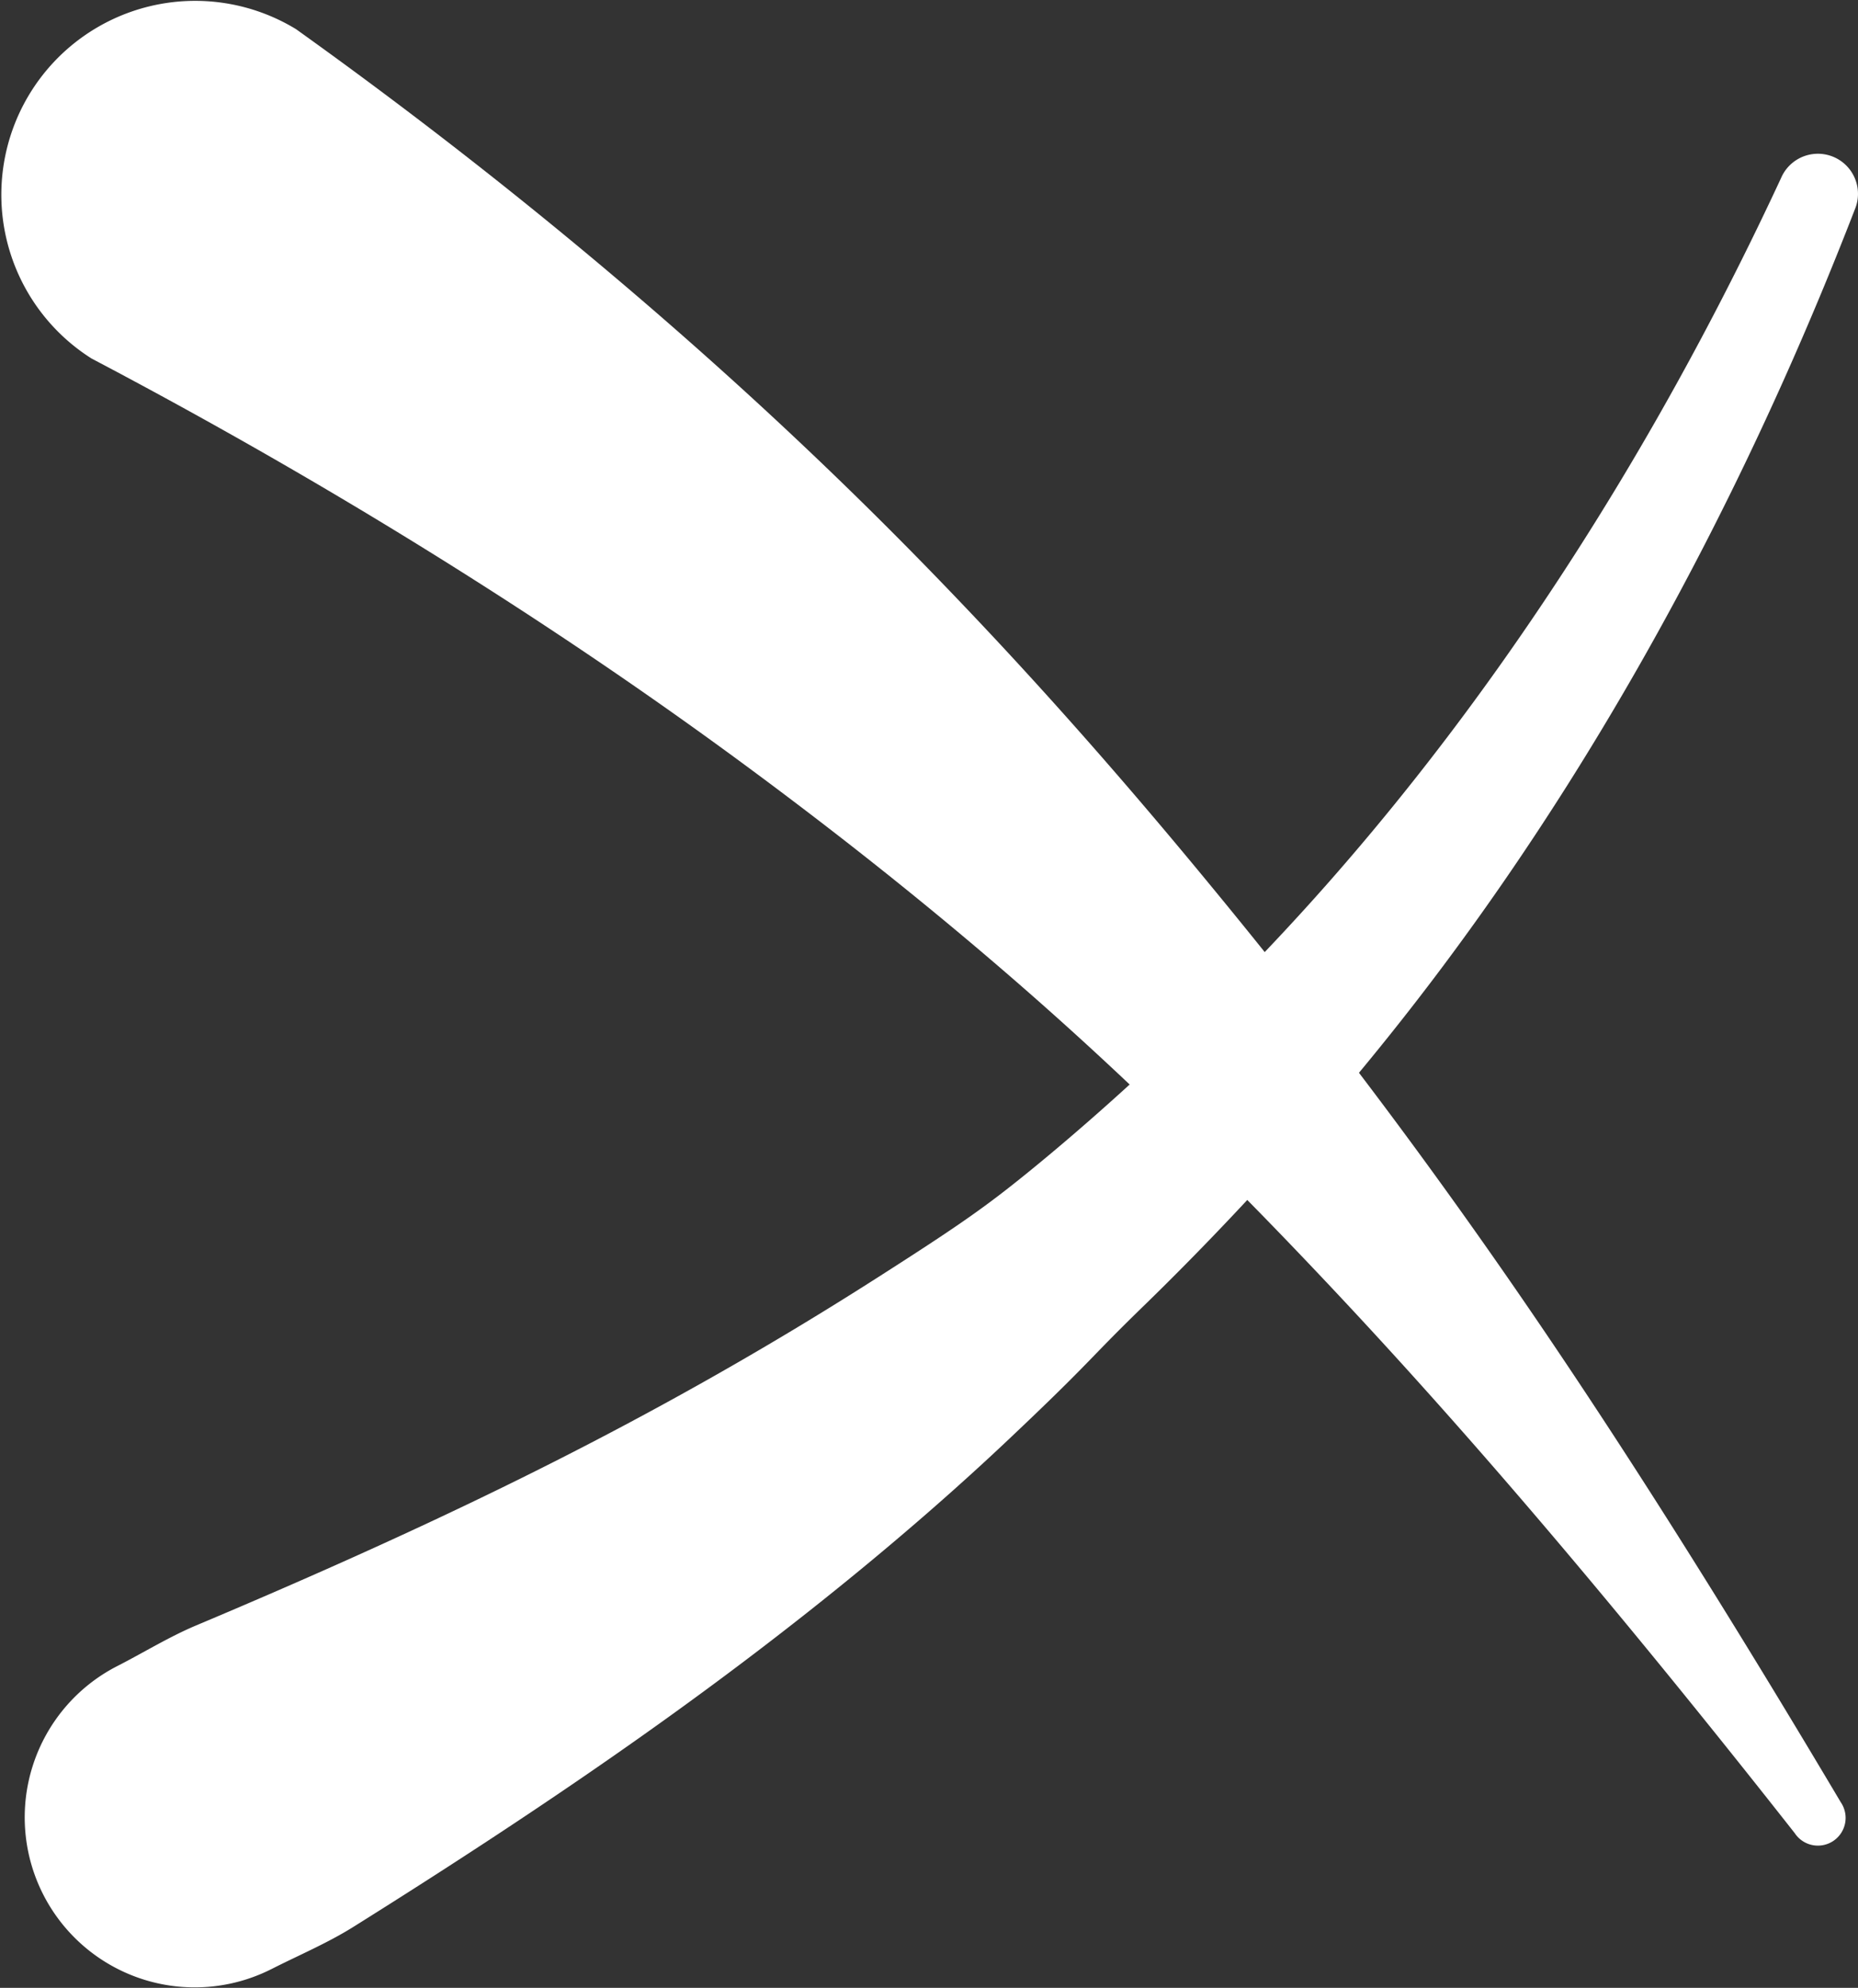 <?xml version="1.0" encoding="UTF-8" standalone="no"?>
<!-- Created with Inkscape (http://www.inkscape.org/) -->

<svg
   xmlns:dc="http://purl.org/dc/elements/1.1/"
   xmlns:cc="http://creativecommons.org/ns#"
   xmlns:rdf="http://www.w3.org/1999/02/22-rdf-syntax-ns#"
   xmlns:svg="http://www.w3.org/2000/svg"
   xmlns="http://www.w3.org/2000/svg"
   xmlns:sodipodi="http://sodipodi.sourceforge.net/DTD/sodipodi-0.dtd"
   xmlns:inkscape="http://www.inkscape.org/namespaces/inkscape"
   width="98.457mm"
   height="105.34mm"
   viewBox="0 0 98.457 105.34"
   version="1.1"
   id="svg8"
   inkscape:version="0.92.4 5da689c313, 2019-01-14"
   sodipodi:docname="delete.svg">
  <rect x="0" y="0" width="98.457" height="105.34" fill="#333333" stroke="none"/>
  <defs
     id="defs2">
    <inkscape:path-effect
       effect="powerstroke"
       id="path-effect831"
       is_visible="true"
       offset_points="0,-1.469 | 0.502,-5.357 | 1,-10.272"
       sort_points="true"
       interpolator_type="CubicBezierFit"
       interpolator_beta="0.2"
       start_linecap_type="round"
       linejoin_type="extrp_arc"
       miter_limit="4"
       end_linecap_type="round" />
    <inkscape:path-effect
       effect="spiro"
       id="path-effect829"
       is_visible="false" />
    <inkscape:path-effect
       effect="powerstroke"
       id="path-effect827"
       is_visible="true"
       offset_points="0.045,9.008 | 0.467,4.982 | 1,2.124"
       sort_points="true"
       interpolator_type="CubicBezierFit"
       interpolator_beta="0.2"
       start_linecap_type="round"
       linejoin_type="extrp_arc"
       miter_limit="4"
       end_linecap_type="round" />
    <inkscape:path-effect
       effect="spiro"
       id="path-effect825"
       is_visible="false" />
  </defs>
  <sodipodi:namedview
     id="base"
     pagecolor="#ffffff"
     bordercolor="#666666"
     borderopacity="1.0"
     inkscape:pageopacity="0.0"
     inkscape:pageshadow="2"
     inkscape:zoom="0.98994949"
     inkscape:cx="310.33264"
     inkscape:cy="210.0645"
     inkscape:document-units="mm"
     inkscape:current-layer="layer1"
     showgrid="false"
     inkscape:window-width="1600"
     inkscape:window-height="900"
     inkscape:window-x="0"
     inkscape:window-y="0"
     inkscape:window-maximized="1"
     fit-margin-top="0"
     fit-margin-left="0"
     fit-margin-right="0"
     fit-margin-bottom="0" />
  <g
     inkscape:label="Layer 1"
     inkscape:groupmode="layer"
     id="layer1"
     transform="translate(-42.648,-95.363)">
    <path
       style="fill:#ffffff;fill-opacity:1;fill-rule:nonzero;stroke:none;stroke-width:2;stroke-linecap:butt;stroke-linejoin:miter;stroke-miterlimit:4;stroke-dasharray:none;stroke-opacity:1"
       d="m 57.013,199.72 c 1.445,-0.737 2.963,-1.372 4.361,-2.247 10.935,-6.845 18.05,-11.934 23.803,-16.461 5.287,-4.16 8.933,-7.495 10.908,-9.361 4.307,-4.07 4.147,-4.133 6.81,-6.736 0.881,-0.862 5.881,-5.647 11.259,-12.092 5.005,-5.997 16.944,-20.94 26.781,-46.357 a 2.124,2.124 90 0 0 -3.91,-1.662 c -11.153,23.993 -23.883,37.478 -28.887,42.595 -5.643,5.771 -10.481,9.665 -11.495,10.477 -1.984,1.589 -3.474,2.617 -7.37,5.108 -2.061,1.318 -6.111,3.868 -11.532,6.827 -5.955,3.251 -13.327,6.902 -24.691,11.684 -1.464,0.616 -2.815,1.458 -4.224,2.176 a 9.008,9.008 90 0 0 8.187,16.048 z"
       id="path817"
       inkscape:connector-curvature="0"
       sodipodi:nodetypes="cc"
       inkscape:path-effect="#path-effect825;#path-effect827"
       inkscape:original-d="M 52.919369,191.6958 C 84.340904,175.66519 117.74277,155.6122 138.98016,105.63502" />
    <path
       style="fill:#ffffff;fill-opacity:1;fill-rule:nonzero;stroke:none;stroke-width:0.265px;stroke-linecap:butt;stroke-linejoin:miter;stroke-opacity:1"
       d="m 137.769,192.527 c -12.058,-15.33 -20.061,-24.204 -25.799,-30.236 -5.387,-5.664 -9.698,-9.746 -12.86,-12.596 -3.09,-2.786 -7.821,-6.868 -14.2,-11.706 -5.769,-4.375 -18.331,-13.582 -37.405,-23.624 a 10.272,10.272 90 0 1 10.828,-17.458 c 18.755,13.416 30.535,25.44 35.726,30.908 5.651,5.952 10.187,11.373 12.776,14.518 2.713,3.295 6.798,8.364 11.429,14.721 5.162,7.087 11.827,16.803 21.927,33.813 a 1.469,1.469 90 0 1 -2.423,1.662 z"
       id="path819"
       inkscape:connector-curvature="0"
       sodipodi:nodetypes="cc"
       inkscape:path-effect="#path-effect829;#path-effect831"
       inkscape:original-d="M 138.98016,191.6958 C 116.67915,159.17383 93.949147,131.08296 52.919369,105.63502" />
  </g>
</svg>
